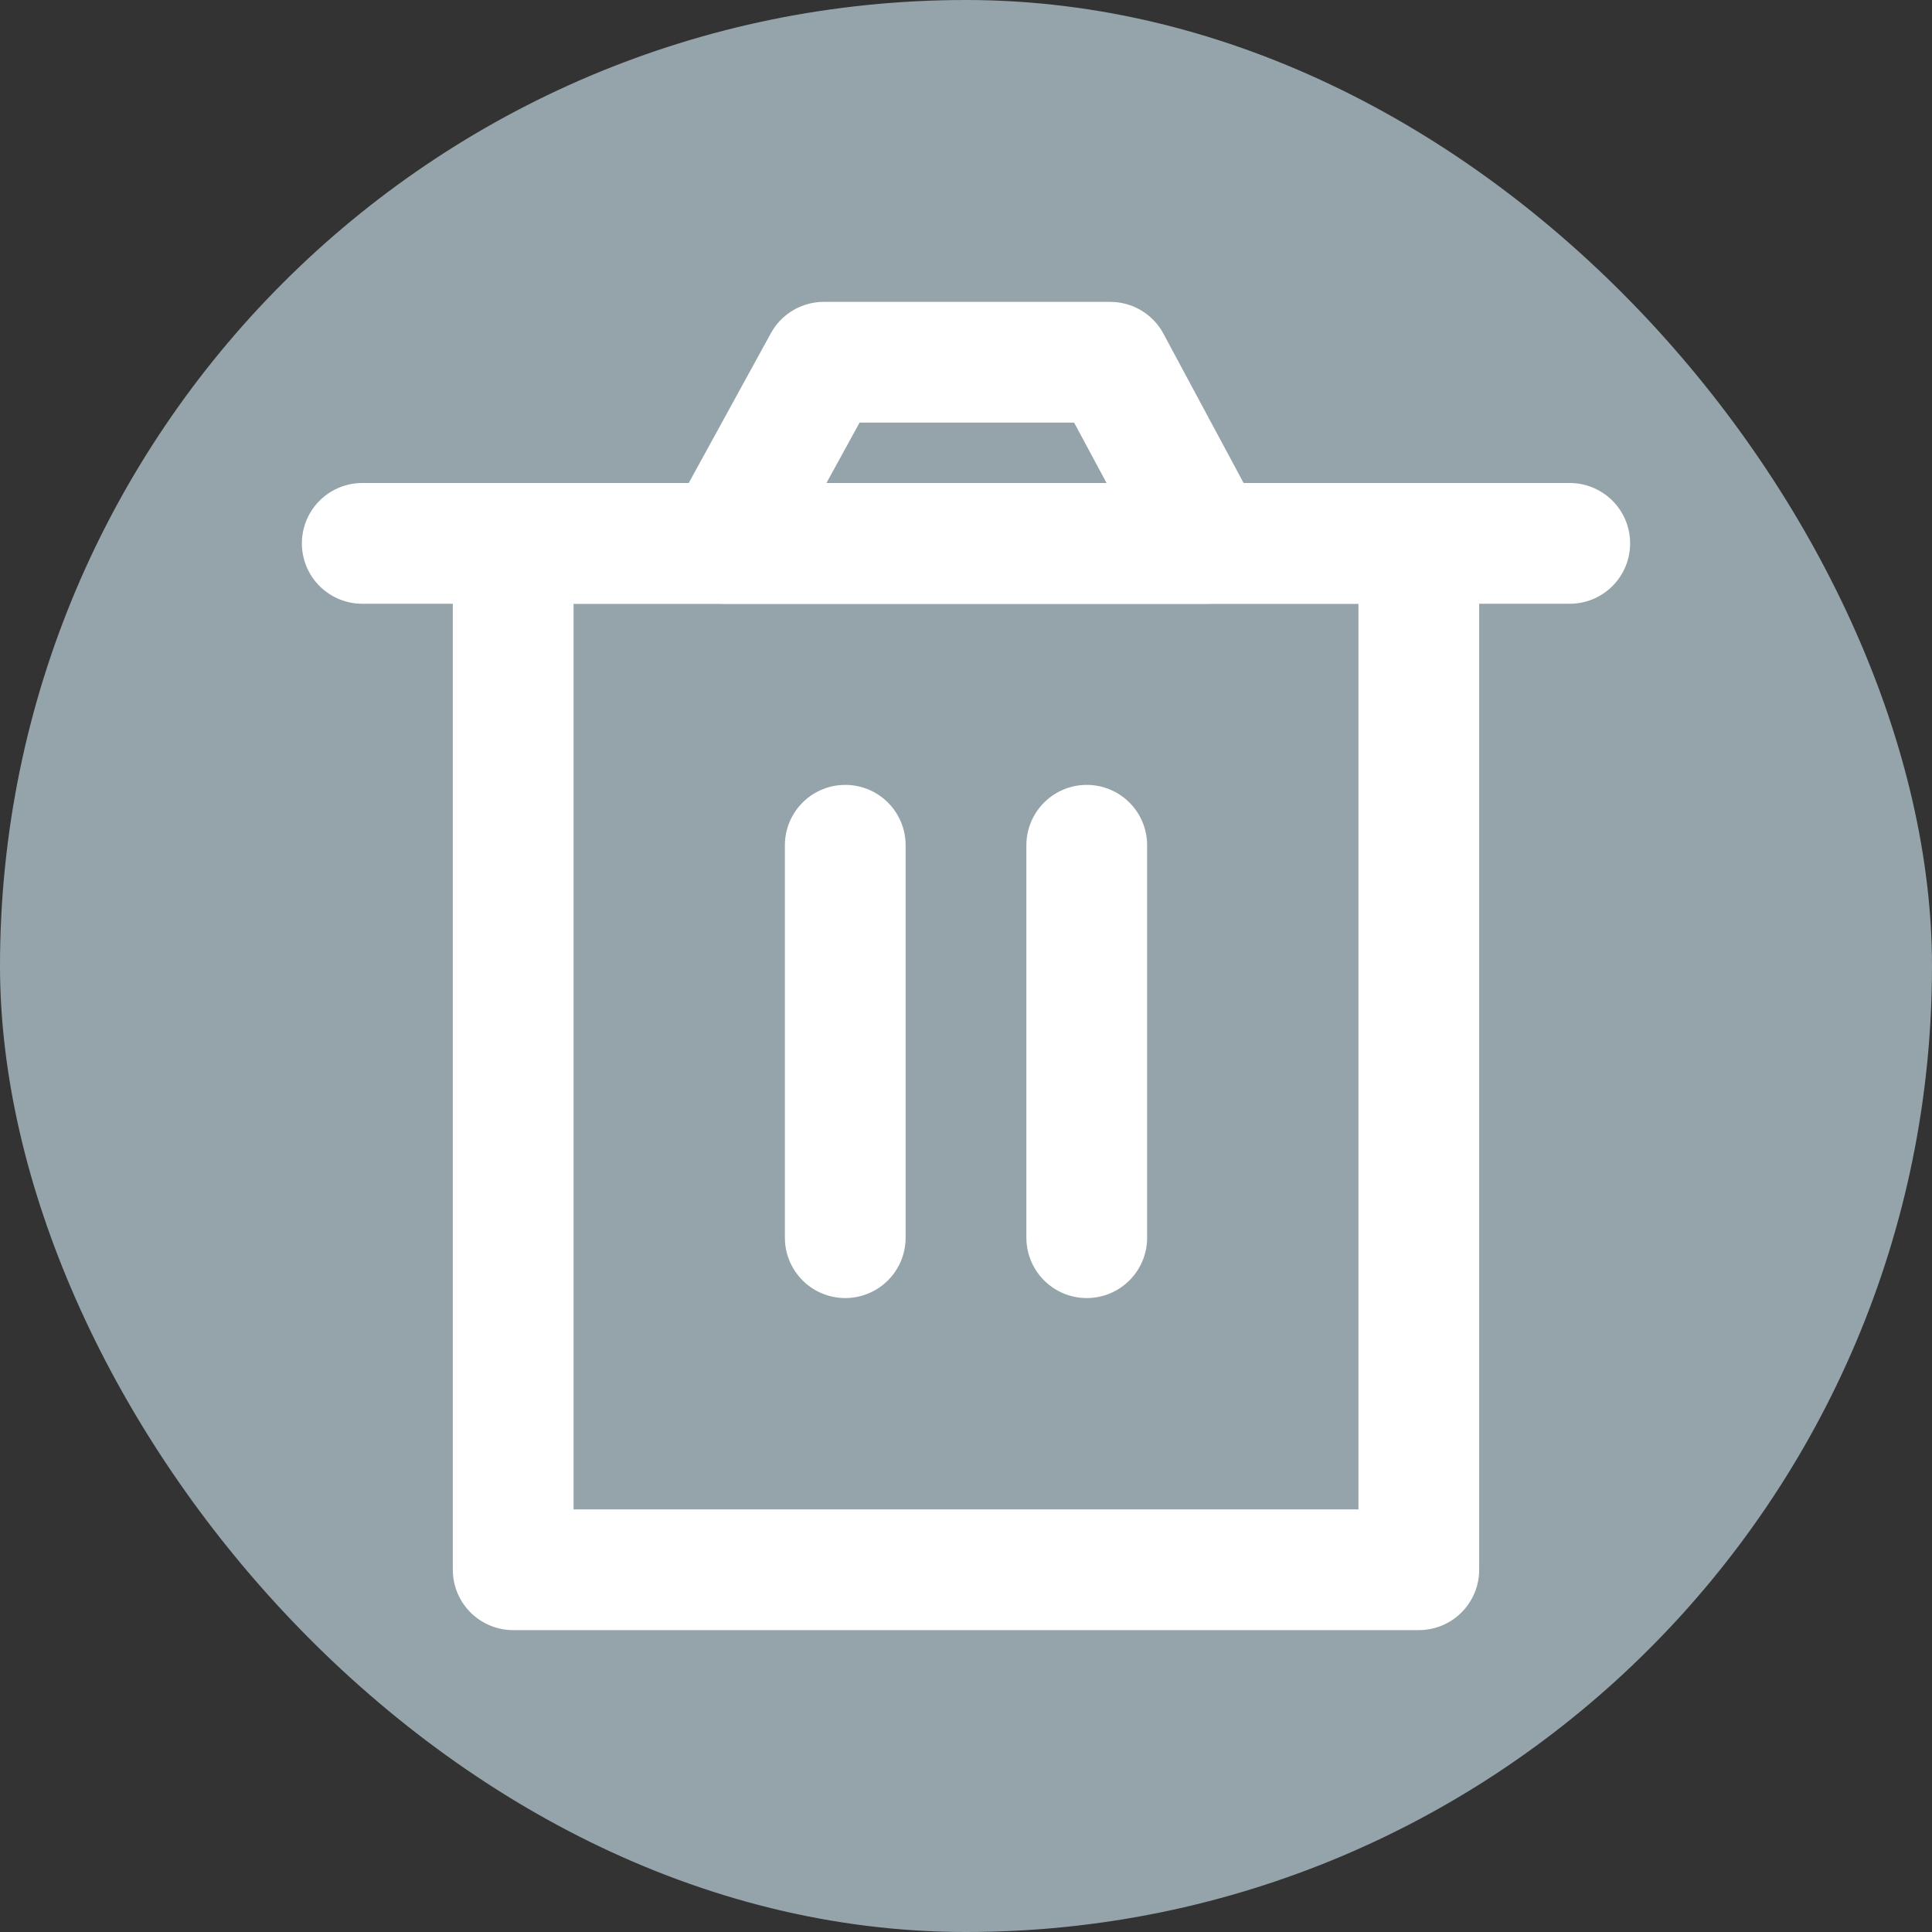 <svg width="32" height="32" viewBox="0 0 32 32" fill="none" xmlns="http://www.w3.org/2000/svg">
<rect x="0" y="0" width="32" height="32" fill="#333333" stroke="none"/>
<rect width="32" height="32" rx="16" fill="#95A4AA"/>
<path d="M8.5 9V26H23.5V9H8.5Z" stroke="white" stroke-width="2" stroke-linejoin="round"/>
<path d="M14 14V20.5" stroke="white" stroke-width="2" stroke-linecap="round" stroke-linejoin="round"/>
<path d="M18 14V20.5" stroke="white" stroke-width="2" stroke-linecap="round" stroke-linejoin="round"/>
<path d="M6 9H26" stroke="white" stroke-width="2" stroke-linecap="round" stroke-linejoin="round"/>
<path d="M12 9L13.645 6H18.389L20 9H12Z" stroke="white" stroke-width="2" stroke-linejoin="round"/>
</svg>
